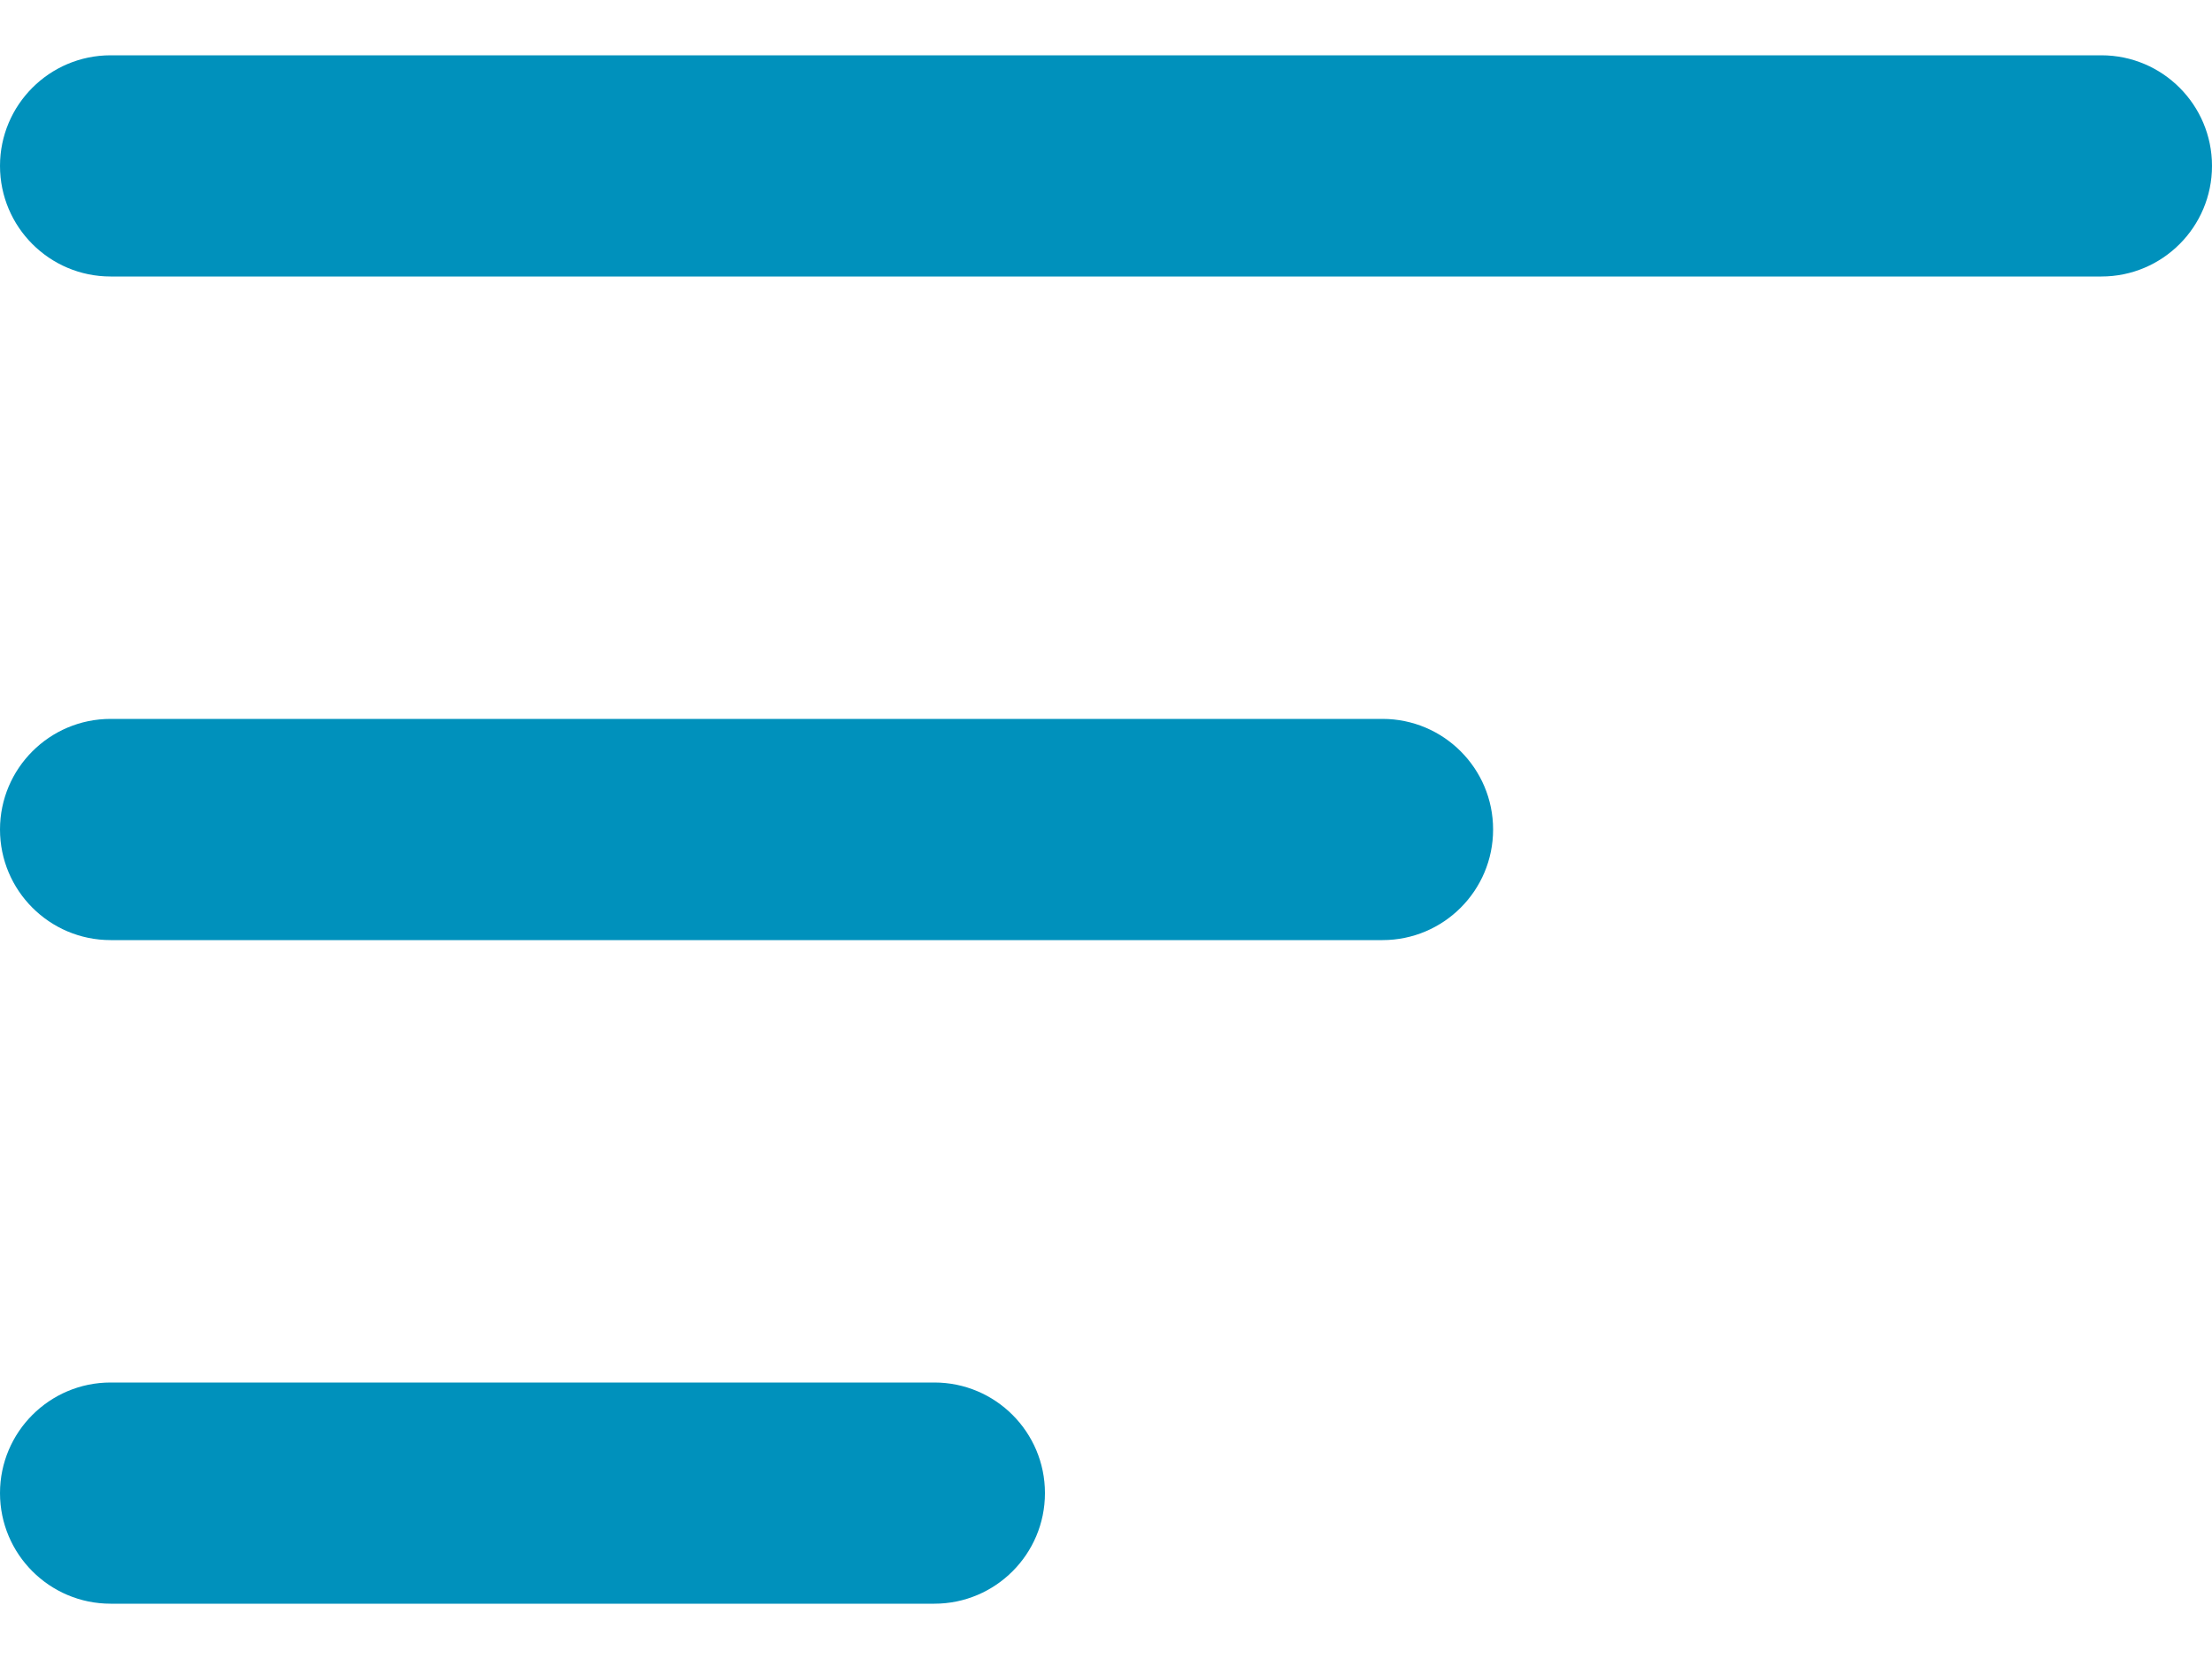 <svg width="20" height="15" viewBox="0 0 20 15" fill="none" xmlns="http://www.w3.org/2000/svg">
<path fill-rule="evenodd" clip-rule="evenodd" d="M0 1.5C0 0.948 0.448 0.5 1 0.5H19C19.552 0.5 20 0.948 20 1.5C20 2.052 19.552 2.5 19 2.5H1C0.448 2.5 0 2.052 0 1.5ZM0 7.5C0 6.948 0.448 6.5 1 6.5H12.5C13.052 6.5 13.5 6.948 13.5 7.5C13.5 8.052 13.052 8.5 12.5 8.5H1C0.448 8.5 0 8.052 0 7.5ZM0 13.5C0 12.948 0.448 12.5 1 12.5H8.448C9 12.5 9.448 12.948 9.448 13.5C9.448 14.052 9 14.5 8.448 14.5H1C0.448 14.5 0 14.052 0 13.5Z" fill="#0091BC"/>
</svg>
